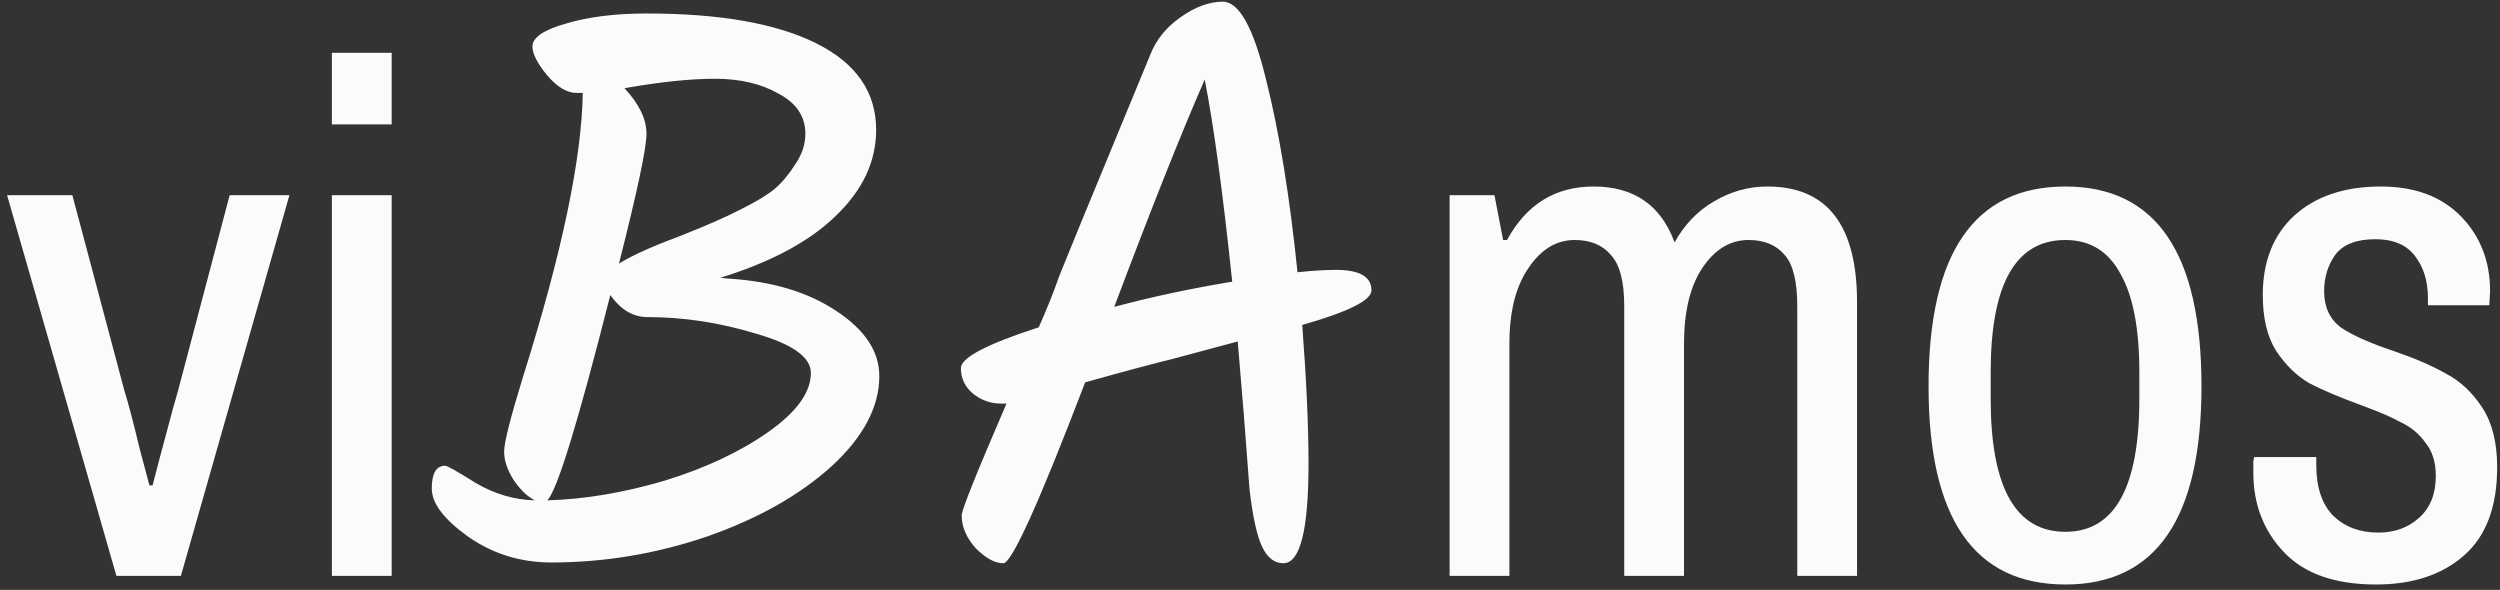 <svg width="178" height="42" viewBox="0 0 178 42" fill="none" xmlns="http://www.w3.org/2000/svg">
<rect x="0" y="0" width="178" height="42" fill="#333333" stroke="none"/>
<path d="M8.288 41L0.504 13.896H5.152L8.848 27.784C9.109 28.605 9.483 30.024 9.968 32.04L10.64 34.56H10.864C11.088 33.664 11.573 31.835 12.32 29.072L12.656 27.896L16.352 13.896H20.608L12.88 41H8.288ZM23.631 3.76H27.887V8.856H23.631V3.76ZM23.631 13.896H27.887V41H23.631V13.896ZM62.606 26.776C62.606 28.979 61.468 31.125 59.19 33.216C56.913 35.269 53.964 36.931 50.342 38.2C46.721 39.432 43.025 40.048 39.254 40.048C37.052 40.048 35.073 39.432 33.318 38.2C31.601 36.968 30.742 35.829 30.742 34.784C30.742 33.701 31.06 33.16 31.694 33.16C31.844 33.16 32.572 33.571 33.878 34.392C35.222 35.176 36.622 35.587 38.078 35.624C37.556 35.363 37.052 34.877 36.566 34.168C36.118 33.459 35.894 32.787 35.894 32.152C35.894 31.517 36.342 29.744 37.238 26.832C40.001 18.059 41.42 11.32 41.494 6.616H41.046C40.374 6.616 39.684 6.205 38.974 5.384C38.265 4.525 37.91 3.835 37.91 3.312C37.91 2.677 38.694 2.136 40.262 1.688C41.868 1.203 43.79 0.96 46.03 0.96C51.257 0.96 55.289 1.669 58.126 3.088C60.964 4.507 62.382 6.56 62.382 9.248C62.382 11.488 61.43 13.523 59.526 15.352C57.66 17.181 54.916 18.656 51.294 19.776L51.798 19.832C54.934 20.019 57.51 20.784 59.526 22.128C61.58 23.472 62.606 25.021 62.606 26.776ZM57.342 9.528C57.342 8.296 56.708 7.344 55.438 6.672C54.206 5.963 52.694 5.608 50.902 5.608C49.148 5.608 47.001 5.832 44.462 6.28C45.508 7.4 46.03 8.483 46.03 9.528C46.03 10.536 45.377 13.616 44.07 18.768C44.966 18.208 46.366 17.573 48.27 16.864C50.174 16.117 51.668 15.464 52.75 14.904C53.87 14.344 54.673 13.859 55.158 13.448C55.681 13 56.166 12.421 56.614 11.712C57.1 11.003 57.342 10.275 57.342 9.528ZM57.734 26.552C57.734 25.432 56.428 24.499 53.814 23.752C51.238 22.968 48.662 22.576 46.086 22.576C45.078 22.576 44.201 22.053 43.454 21.008C41.177 30.005 39.684 34.877 38.974 35.624C41.625 35.549 44.406 35.083 47.318 34.224C50.23 33.328 52.694 32.171 54.71 30.752C56.726 29.333 57.734 27.933 57.734 26.552ZM97.647 20.672C97.647 21.381 96.004 22.203 92.719 23.136C93.017 27.019 93.166 30.323 93.166 33.048C93.166 37.752 92.569 40.104 91.374 40.104C90.74 40.104 90.236 39.712 89.862 38.928C89.489 38.144 89.191 36.781 88.966 34.84C88.705 31.256 88.425 27.747 88.126 24.312C86.447 24.76 84.916 25.171 83.534 25.544C82.153 25.88 80.062 26.44 77.263 27.224C73.977 35.811 72.036 40.104 71.439 40.104C70.841 40.104 70.188 39.749 69.478 39.04C68.806 38.293 68.471 37.509 68.471 36.688C68.471 36.315 69.534 33.664 71.662 28.736H71.27C70.524 28.736 69.852 28.493 69.254 28.008C68.695 27.523 68.415 26.925 68.415 26.216C68.415 25.469 70.263 24.499 73.959 23.304C74.556 21.96 75.041 20.747 75.415 19.664C76.273 17.536 77.468 14.624 78.999 10.928C80.529 7.232 81.5 4.88 81.91 3.872C82.321 2.827 83.031 1.949 84.038 1.24C85.084 0.493 86.092 0.12 87.062 0.12C88.22 0.12 89.246 1.968 90.142 5.664C91.076 9.36 91.823 13.933 92.382 19.384C93.428 19.272 94.343 19.216 95.126 19.216C96.806 19.216 97.647 19.701 97.647 20.672ZM79.335 21.848C81.985 21.139 84.785 20.541 87.734 20.056C87.062 13.672 86.409 8.875 85.775 5.664C84.094 9.509 81.948 14.904 79.335 21.848ZM125.837 13.28C130.093 13.28 132.221 16.024 132.221 21.512V41H127.965V21.792C127.965 20.037 127.666 18.824 127.069 18.152C126.471 17.443 125.613 17.088 124.493 17.088C123.186 17.088 122.085 17.76 121.189 19.104C120.33 20.411 119.901 22.203 119.901 24.48V41H115.645V21.792C115.645 20.037 115.327 18.824 114.693 18.152C114.095 17.443 113.237 17.088 112.117 17.088C110.81 17.088 109.709 17.76 108.813 19.104C107.917 20.411 107.469 22.203 107.469 24.48V41H103.213V13.896H106.405L107.021 17.088H107.301C108.682 14.549 110.735 13.28 113.461 13.28C116.335 13.28 118.258 14.605 119.229 17.256C119.938 15.987 120.871 15.016 122.029 14.344C123.223 13.635 124.493 13.28 125.837 13.28ZM147.057 13.28C153.516 13.28 156.745 18.021 156.745 27.504C156.745 36.912 153.516 41.616 147.057 41.616C140.561 41.616 137.313 36.912 137.313 27.504C137.313 18.021 140.561 13.28 147.057 13.28ZM147.057 17.088C143.51 17.088 141.737 20.224 141.737 26.496V28.4C141.737 34.709 143.51 37.864 147.057 37.864C150.566 37.864 152.321 34.709 152.321 28.4V26.496C152.321 23.397 151.873 21.064 150.977 19.496C150.118 17.891 148.812 17.088 147.057 17.088ZM169.51 13.28C171.936 13.28 173.84 13.989 175.222 15.408C176.603 16.827 177.294 18.6 177.294 20.728L177.238 21.736H172.87V21.232C172.87 20.037 172.571 19.048 171.974 18.264C171.376 17.443 170.424 17.032 169.118 17.032C167.774 17.032 166.822 17.405 166.262 18.152C165.739 18.899 165.478 19.757 165.478 20.728C165.478 21.848 165.87 22.707 166.654 23.304C167.475 23.864 168.726 24.424 170.406 24.984C171.936 25.507 173.187 26.048 174.158 26.608C175.166 27.131 176.024 27.933 176.734 29.016C177.443 30.099 177.798 31.517 177.798 33.272C177.798 36.072 177.014 38.163 175.446 39.544C173.878 40.925 171.787 41.616 169.174 41.616C166.262 41.616 164.078 40.851 162.622 39.32C161.166 37.789 160.438 35.904 160.438 33.664C160.438 33.253 160.438 32.973 160.438 32.824C160.475 32.675 160.494 32.581 160.494 32.544H164.918V33.104C164.918 34.709 165.328 35.923 166.15 36.744C166.971 37.528 168.035 37.92 169.342 37.92C170.499 37.92 171.47 37.565 172.254 36.856C173.038 36.147 173.43 35.157 173.43 33.888C173.43 32.917 173.187 32.133 172.702 31.536C172.254 30.901 171.675 30.416 170.966 30.08C170.294 29.707 169.342 29.296 168.11 28.848C166.579 28.288 165.347 27.765 164.414 27.28C163.518 26.757 162.734 25.992 162.062 24.984C161.427 23.976 161.11 22.651 161.11 21.008C161.11 18.619 161.856 16.733 163.35 15.352C164.88 13.971 166.934 13.28 169.51 13.28Z" fill="#FBFBFB"/>
</svg>
